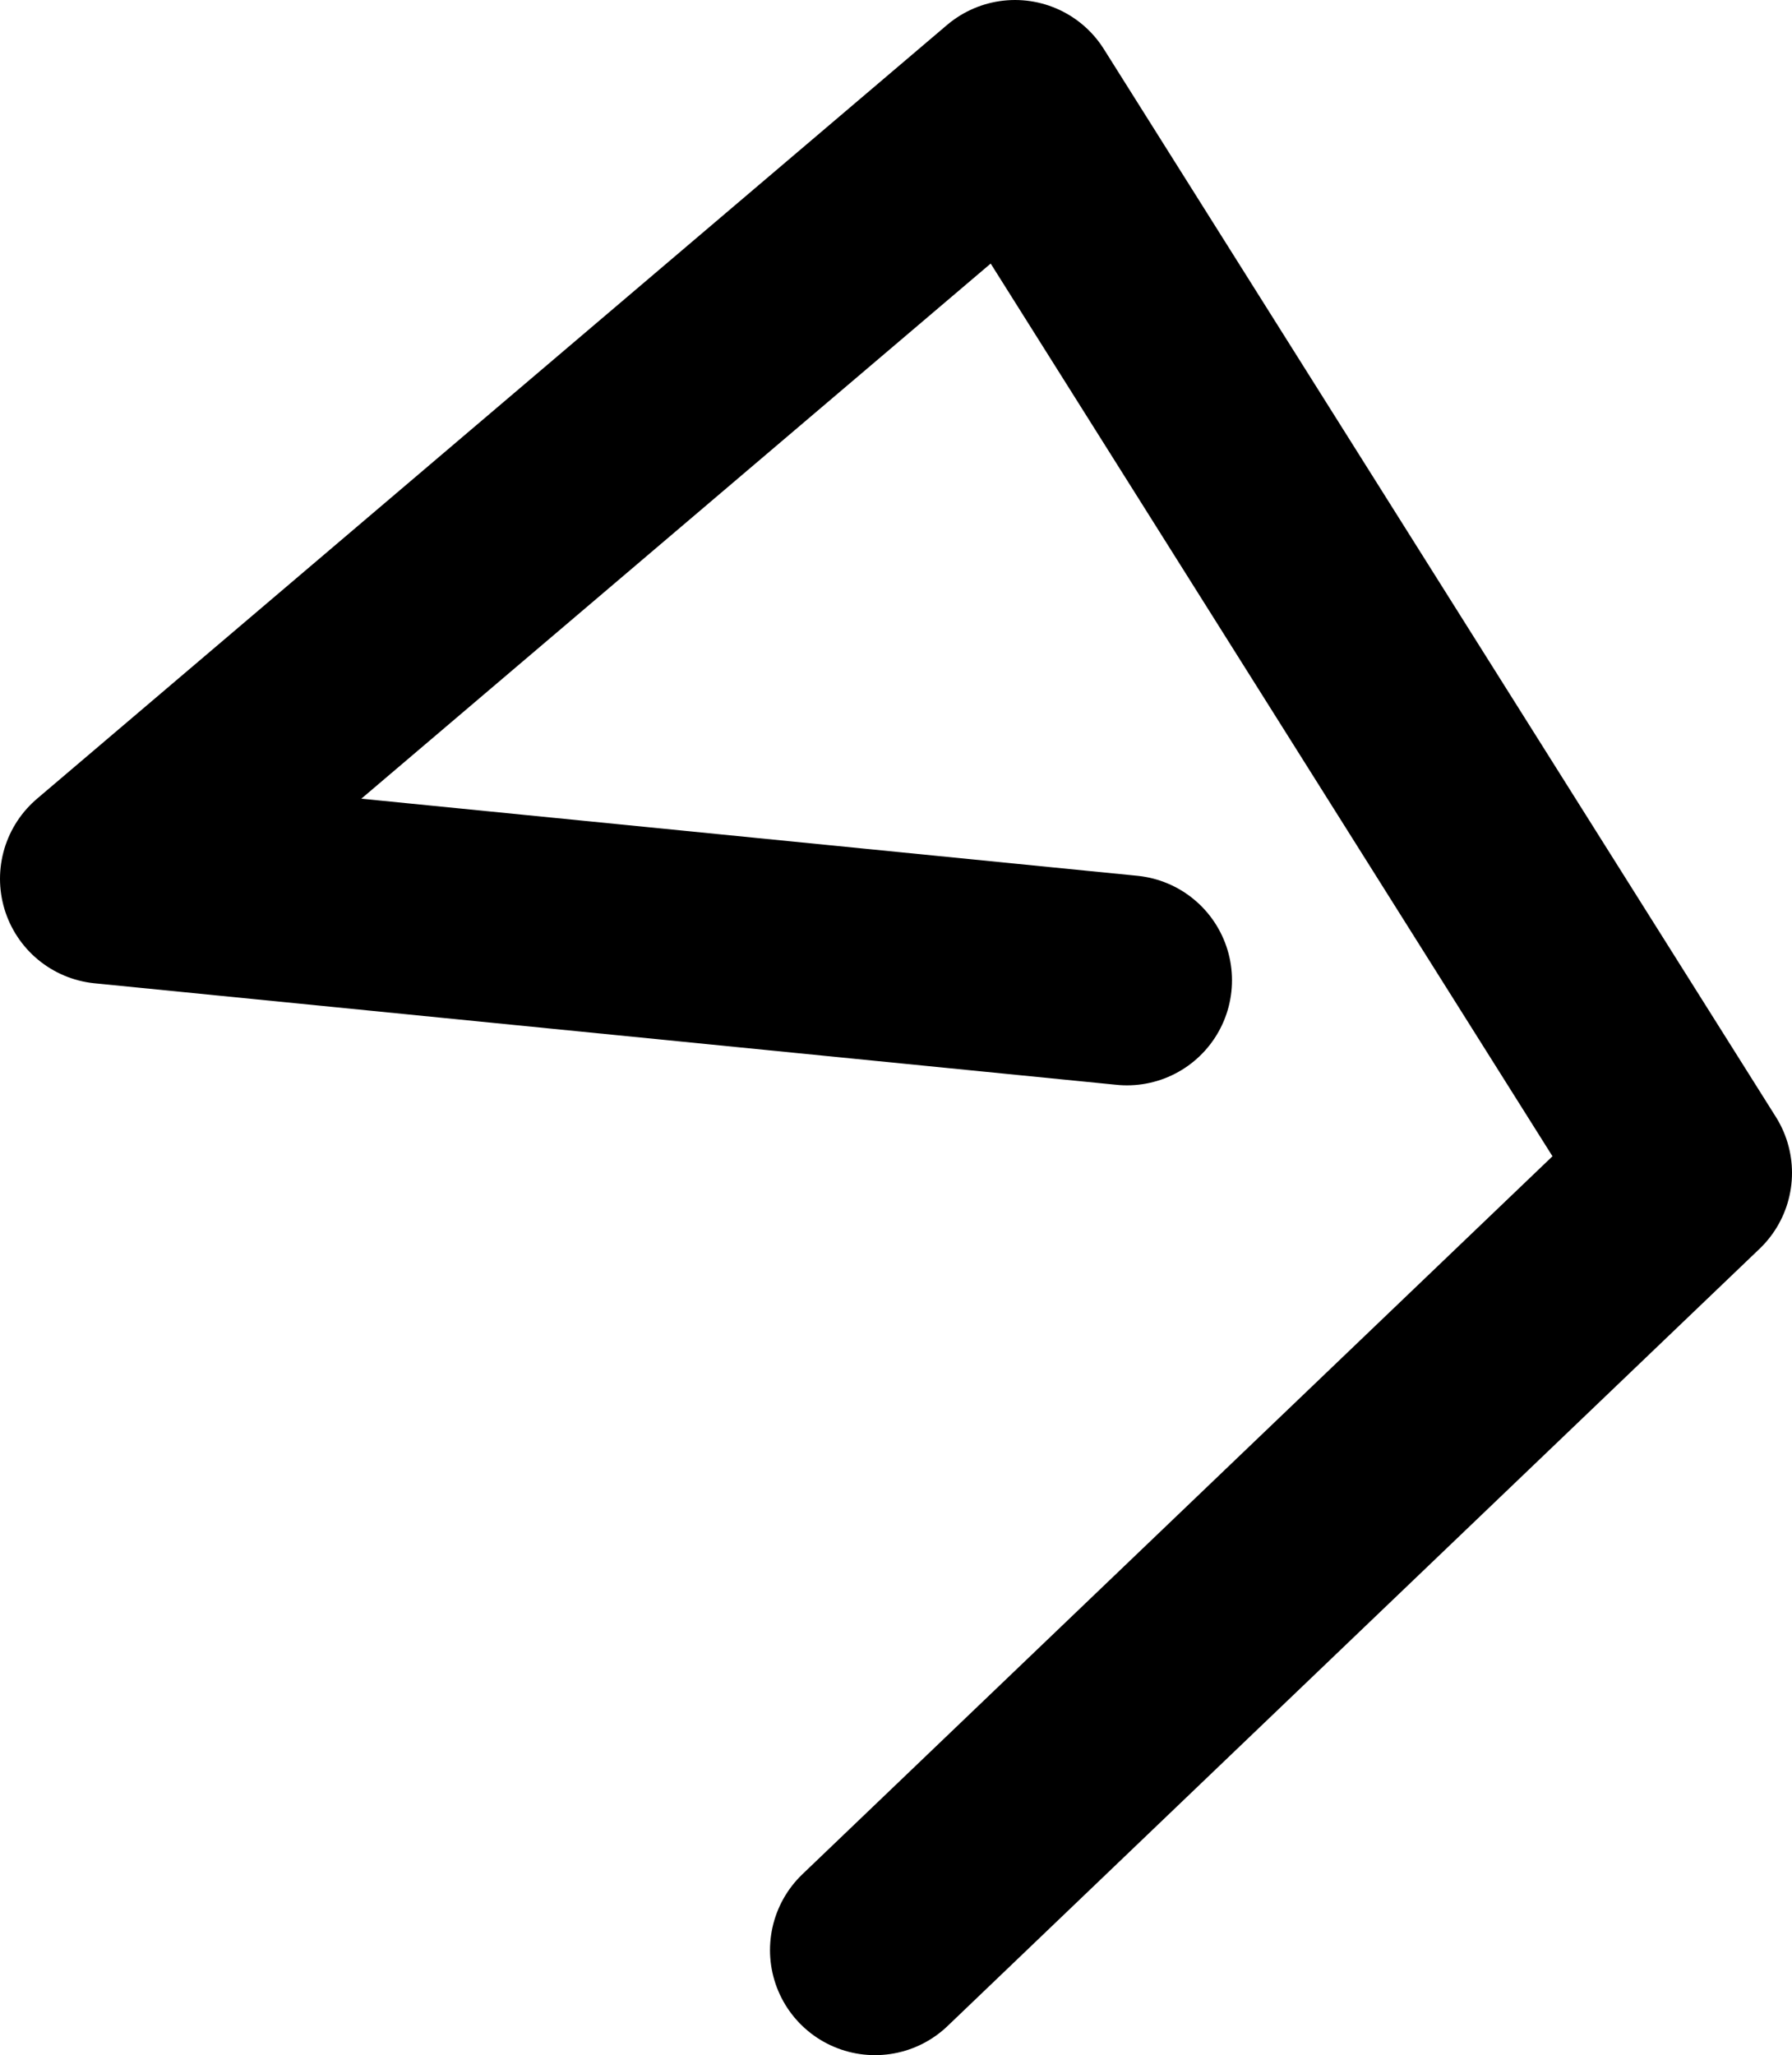 <?xml version="1.0" encoding="UTF-8" standalone="no"?>
<svg xmlns:ffdec="https://www.free-decompiler.com/flash" xmlns:xlink="http://www.w3.org/1999/xlink" ffdec:objectType="shape" height="29.35px" width="25.6px" xmlns="http://www.w3.org/2000/svg">
  <g transform="matrix(1.0, 0.0, 0.0, 1.0, 11.25, 7.55)">
    <path d="M1.25 20.3 L12.85 9.2 3.25 -6.05 -9.75 5.0 4.85 6.45" fill="none" stroke="#000000" stroke-linecap="round" stroke-linejoin="round" stroke-width="3.0"/>
  </g>
</svg>
